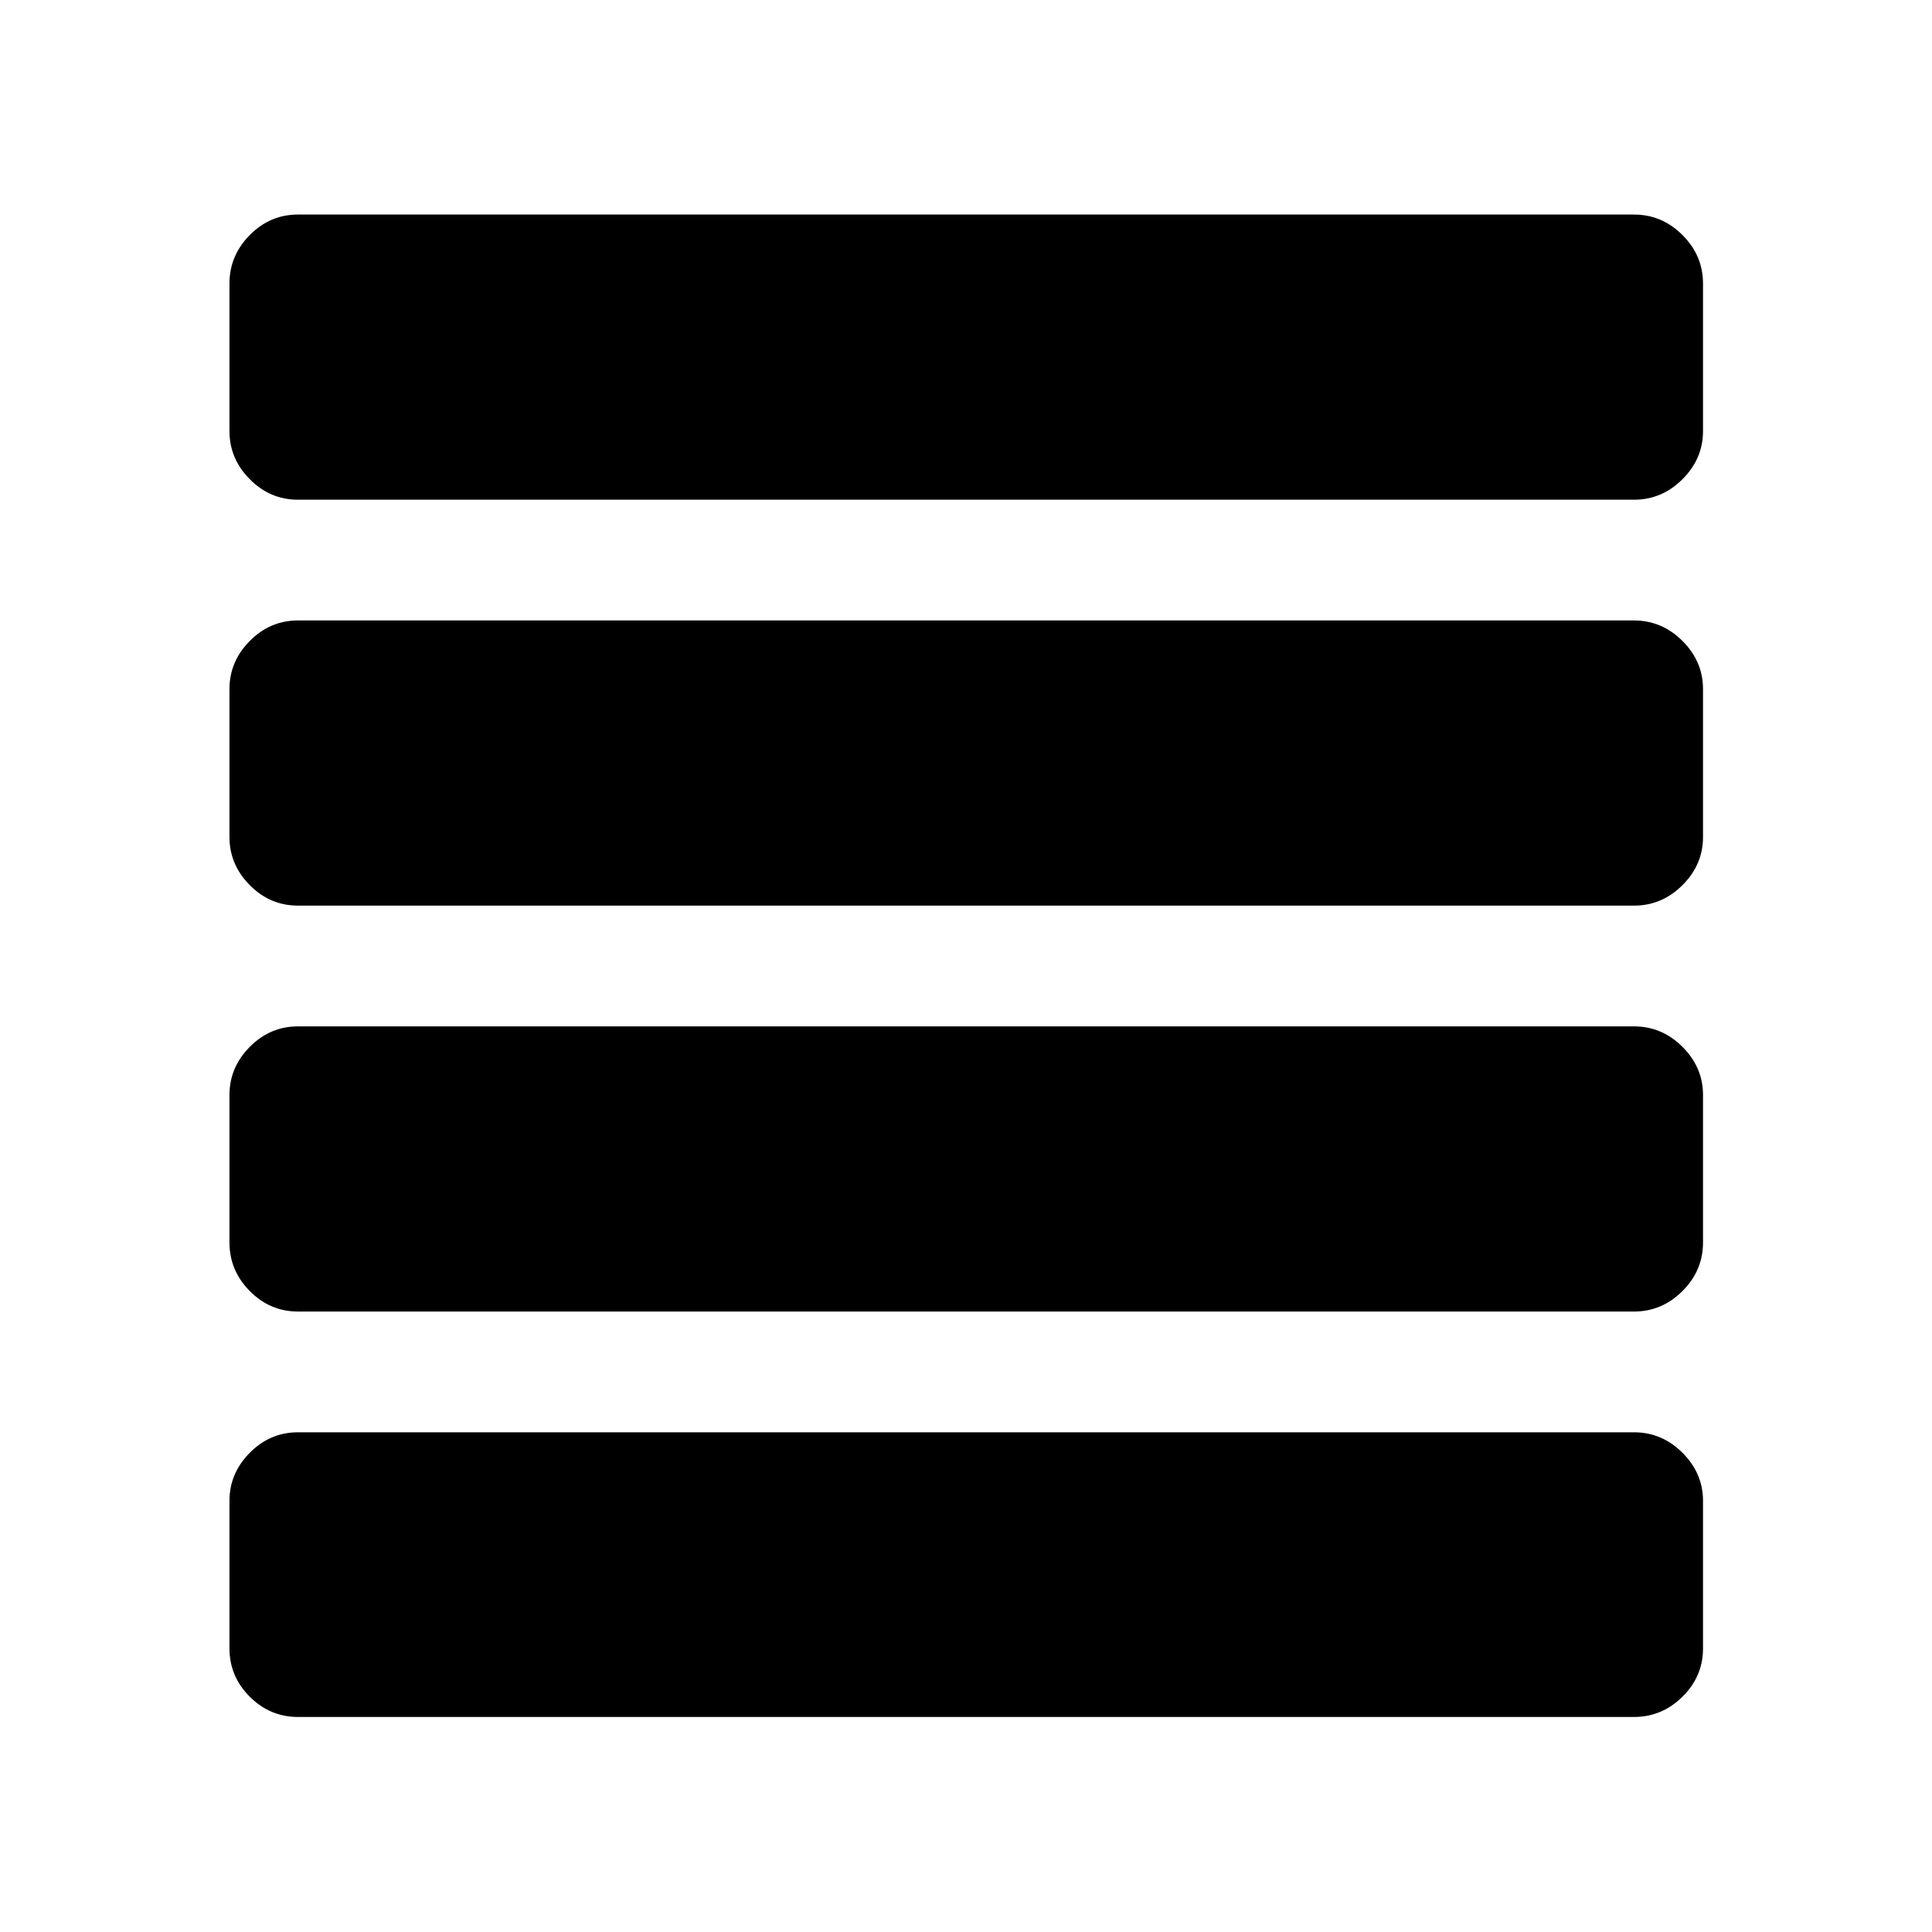 <svg xmlns="http://www.w3.org/2000/svg" width="48" height="48" viewBox="0 -960 960 960"><path d="M148.087-308.304q-13.913 0-23.989-10.196t-10.076-24.109v-73.326q0-13.674 10.076-23.869Q134.174-450 148.087-450h663.826q13.913 0 24.109 10.196 10.196 10.195 10.196 23.869v73.326q0 13.913-10.196 24.109-10.196 10.196-24.109 10.196H148.087Zm0-201.696q-13.913 0-23.989-10.196-10.076-10.195-10.076-23.869v-73.565q0-13.674 10.076-23.87 10.076-10.196 23.989-10.196h663.826q13.913 0 24.109 10.196 10.196 10.196 10.196 23.87v73.565q0 13.674-10.196 23.869Q825.826-510 811.913-510H148.087Zm0-201.696q-13.913 0-23.989-10.195-10.076-10.196-10.076-23.87v-73.326q0-13.913 10.076-24.109 10.076-10.196 23.989-10.196h663.826q13.913 0 24.109 10.196 10.196 10.196 10.196 24.109v73.326q0 13.674-10.196 23.87-10.196 10.195-24.109 10.195H148.087Zm0 604.848q-13.913 0-23.989-10.076t-10.076-23.989v-73.326q0-13.674 10.076-23.87 10.076-10.195 23.989-10.195h663.826q13.913 0 24.109 10.195 10.196 10.196 10.196 23.87v73.326q0 13.913-10.196 23.989t-24.109 10.076H148.087Z"/></svg>